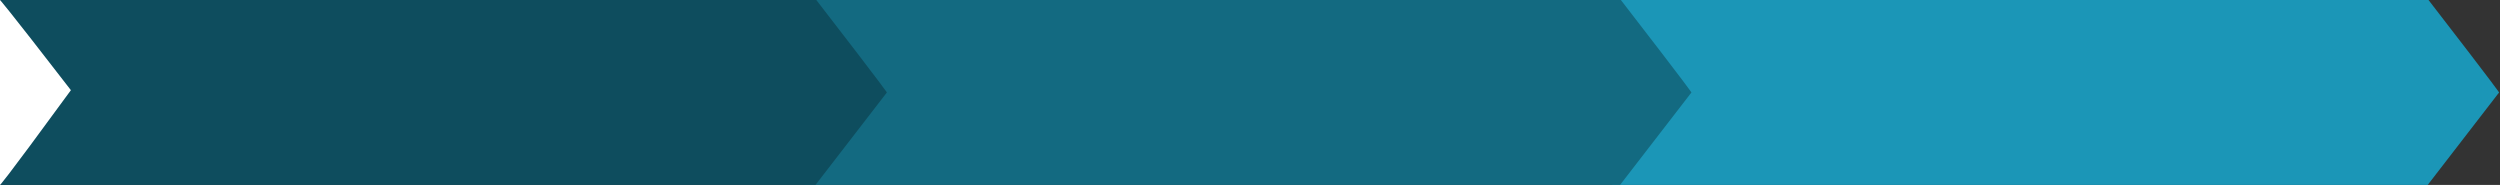 <svg id="process-img" xmlns="http://www.w3.org/2000/svg" width="811" height="60" viewBox="0 0 811 60">
  <rect x="0" y="0" width="811" height="60" fill="#333333" stroke="none"/>
<defs>
    <style>
      .cls-1 {
        fill: #1b96b7;
      }

      .cls-1, .cls-2, .cls-3, .cls-4 {
        fill-rule: evenodd;
      }

      .cls-2 {
        fill: #136a81;
      }

      .cls-3 {
        fill: #0e4d5e;
      }

      .cls-4 {
        fill: #fff;
      }
    </style>
  </defs>
  <path id="Rectangle_787_copy_2" data-name="Rectangle 787 copy 2" class="cls-1" d="M6207.54,716H5943V656h264.81c23.2,30,22.89,30,22.89,30" transform="translate(-5420 -656)"/>
  <path id="Rectangle_787_copy" data-name="Rectangle 787 copy" class="cls-2" d="M5945.54,716H5681V656h264.81c23.2,30,22.89,30,22.89,30" transform="translate(-5420 -656)"/>
  <path class="cls-3" d="M5684.54,716H5420V656h264.81c23.2,30,22.89,30,22.89,30" transform="translate(-5420 -656)"/>
  <path id="triangle" class="cls-4" d="M5420,656s1.01,0.8,23,29.254c-23.04,31.51-23,30.746-23,30.746V656Z" transform="translate(-5420 -656)"/>
</svg>
